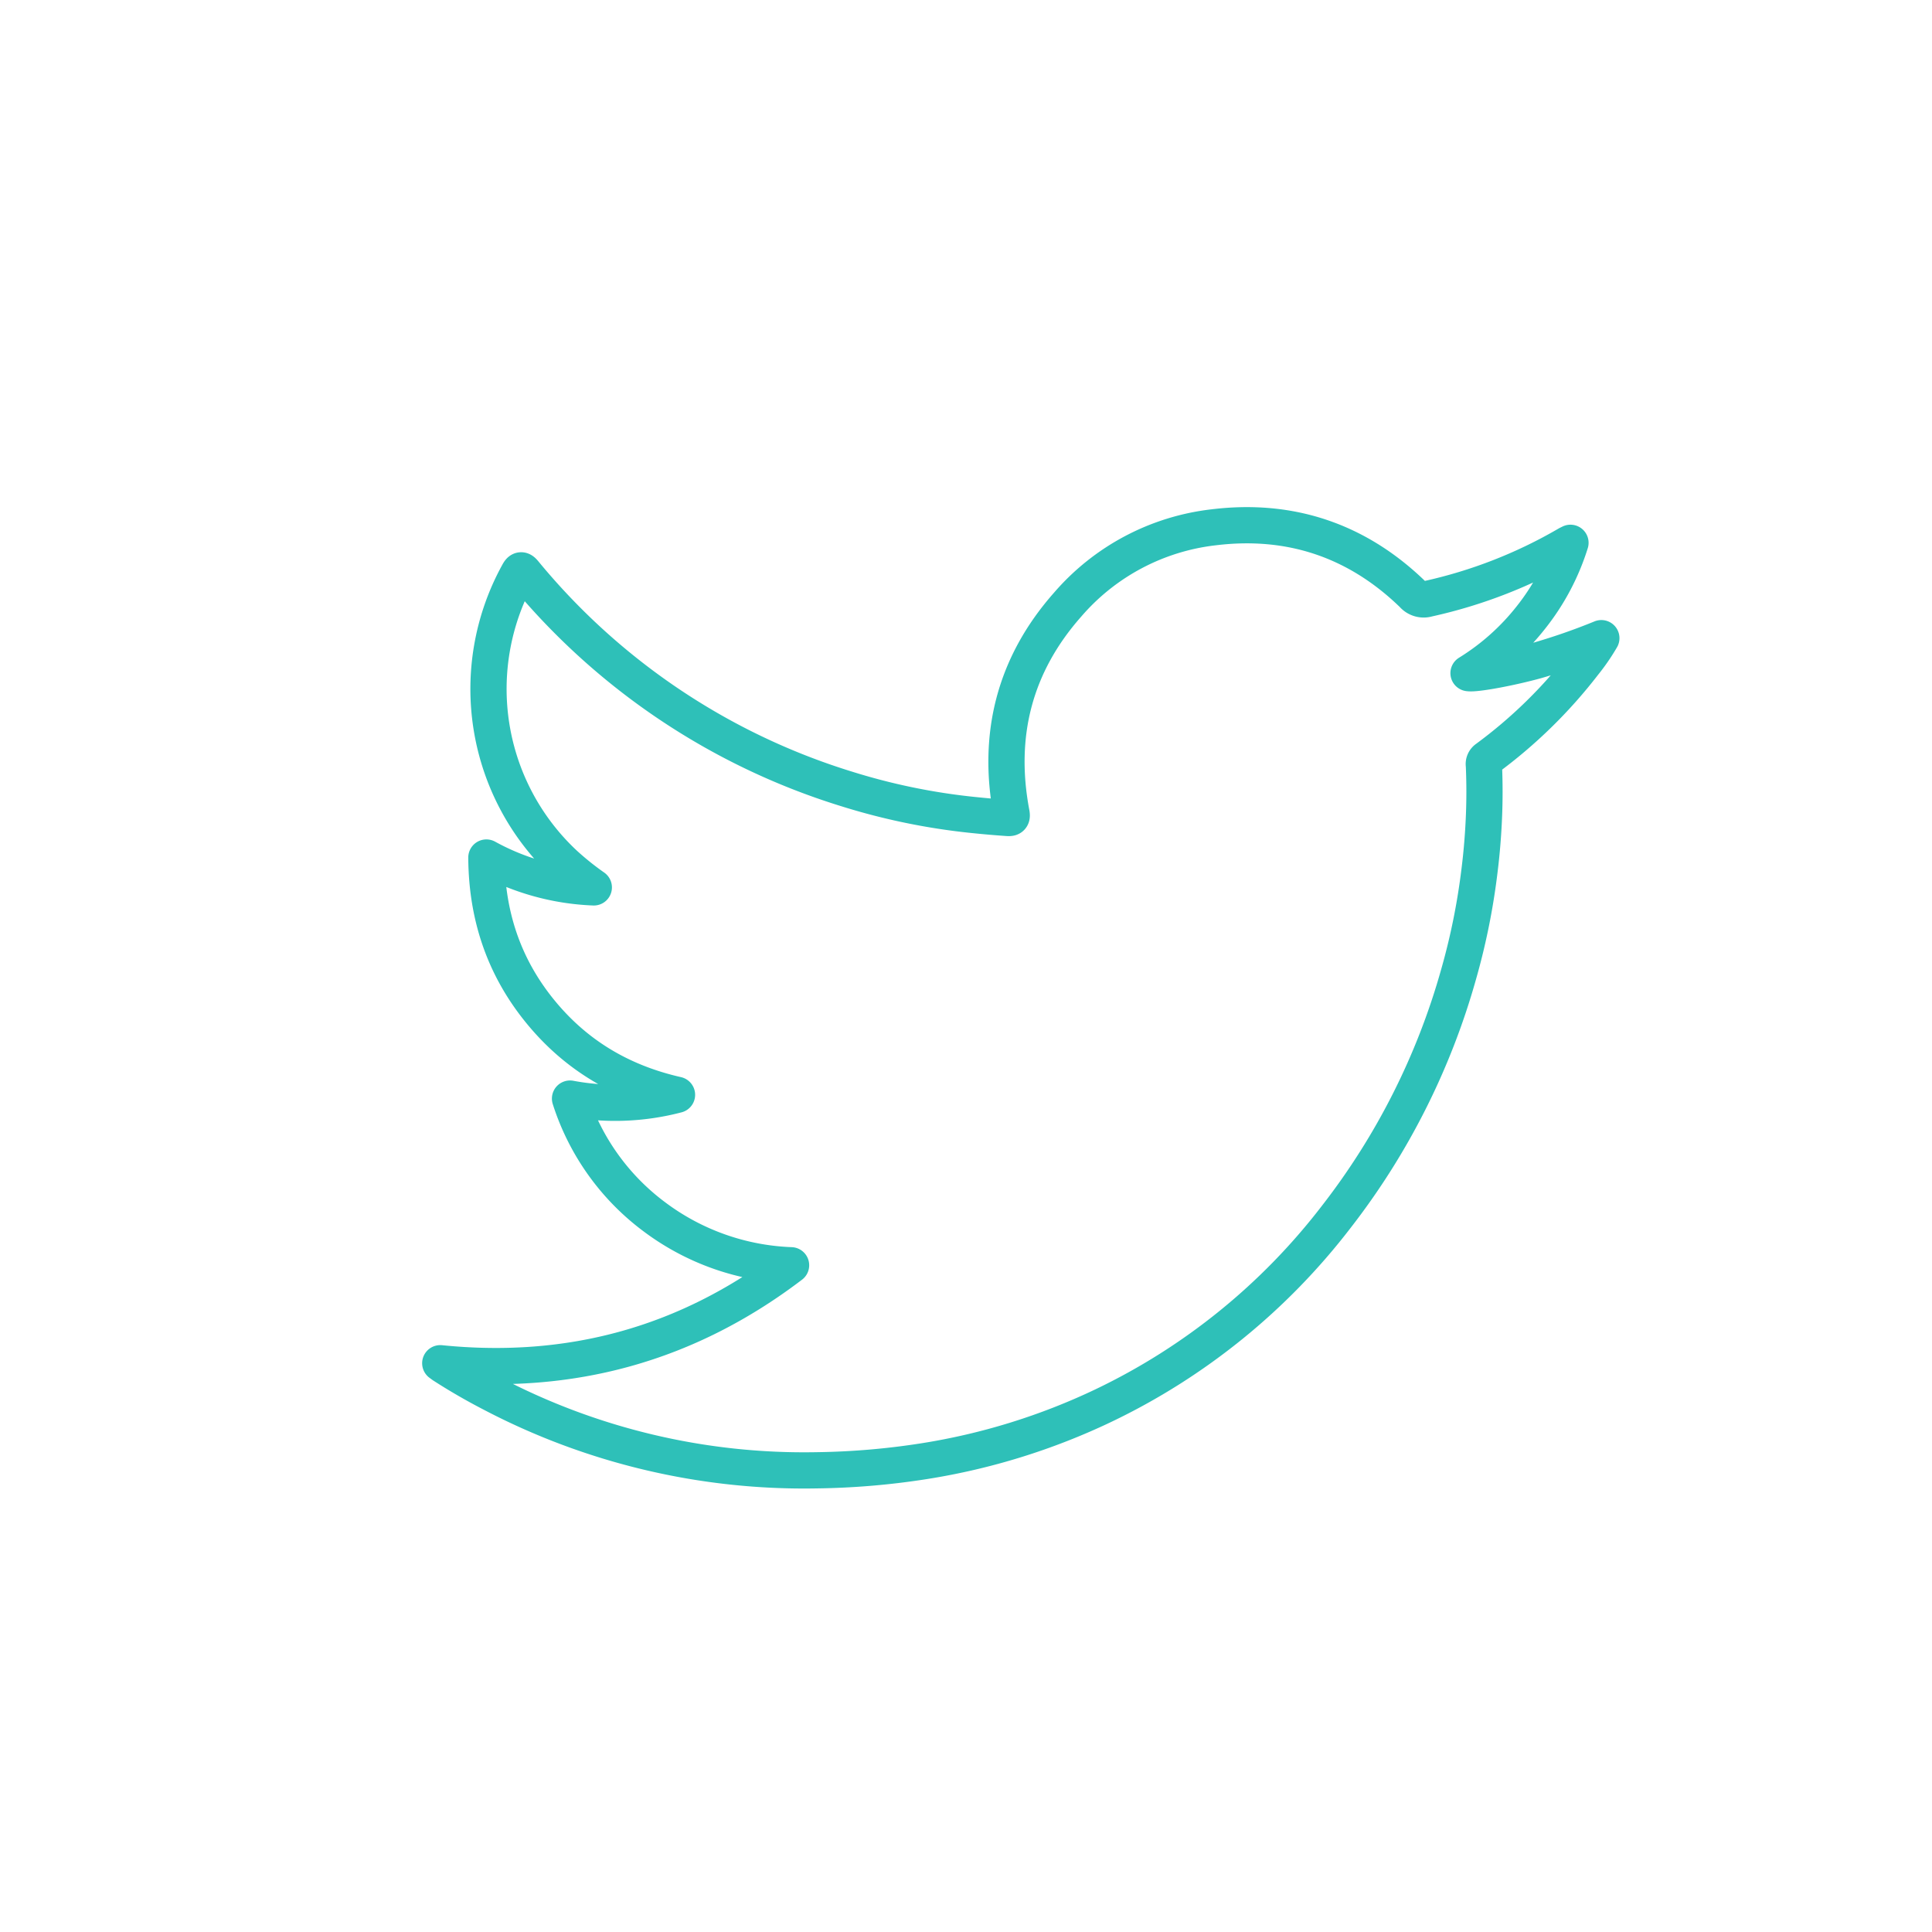 <svg id="Layer_1" data-name="Layer 1" xmlns="http://www.w3.org/2000/svg" viewBox="0 0 480 480"><defs><style>.cls-1{fill:none;stroke:#2ec0b8;stroke-linecap:round;stroke-linejoin:round;stroke-width:9px;}</style></defs><title>button</title><path class="cls-1" d="M109.38,338.69c32.39,3.26,61.37-4.71,87.16-24.34a60.24,60.24,0,0,1-33.92-12,58.92,58.92,0,0,1-21-29.41A60.58,60.58,0,0,0,168.2,272c-14.08-3.19-25.47-10.11-34.28-21.07s-13-23.59-13.08-37.88a60.11,60.11,0,0,0,26.69,7.42,71.65,71.65,0,0,1-7.25-5.81,59.46,59.46,0,0,1-11.53-72.19c.53-1,.83-1,1.53-.15a167.62,167.62,0,0,0,79.82,53.61,159.35,159.35,0,0,0,31.78,6.56q4.22.44,8.44.73c.87.06,1.17-.06,1-1.09-3.72-19.54.75-37,13.93-51.91A56.38,56.38,0,0,1,301.6,131c19-2.31,35.62,3.28,49.42,16.69a3.54,3.54,0,0,0,3.73,1.08,120.31,120.31,0,0,0,34.64-13.51c.18-.11.37-.19.79-.4a57.09,57.09,0,0,1-9.77,18.48,59.31,59.31,0,0,1-15.56,13.9c1.85.31,10.85-1.42,16.88-3.1a156.8,156.8,0,0,0,16.12-5.59,49.81,49.81,0,0,1-4.35,6.32,120.74,120.74,0,0,1-24.11,23.57,1.66,1.66,0,0,0-.72,1.68q.29,6.59,0,13.17t-1.07,12.86a166.91,166.91,0,0,1-5.24,26A175.39,175.39,0,0,1,332,302.31a159.86,159.86,0,0,1-57.93,46.94A162,162,0,0,1,229.77,363a186.93,186.93,0,0,1-26.83,2.29A167,167,0,0,1,122,346.11q-6.14-3.18-11.94-6.92Z"/></svg>